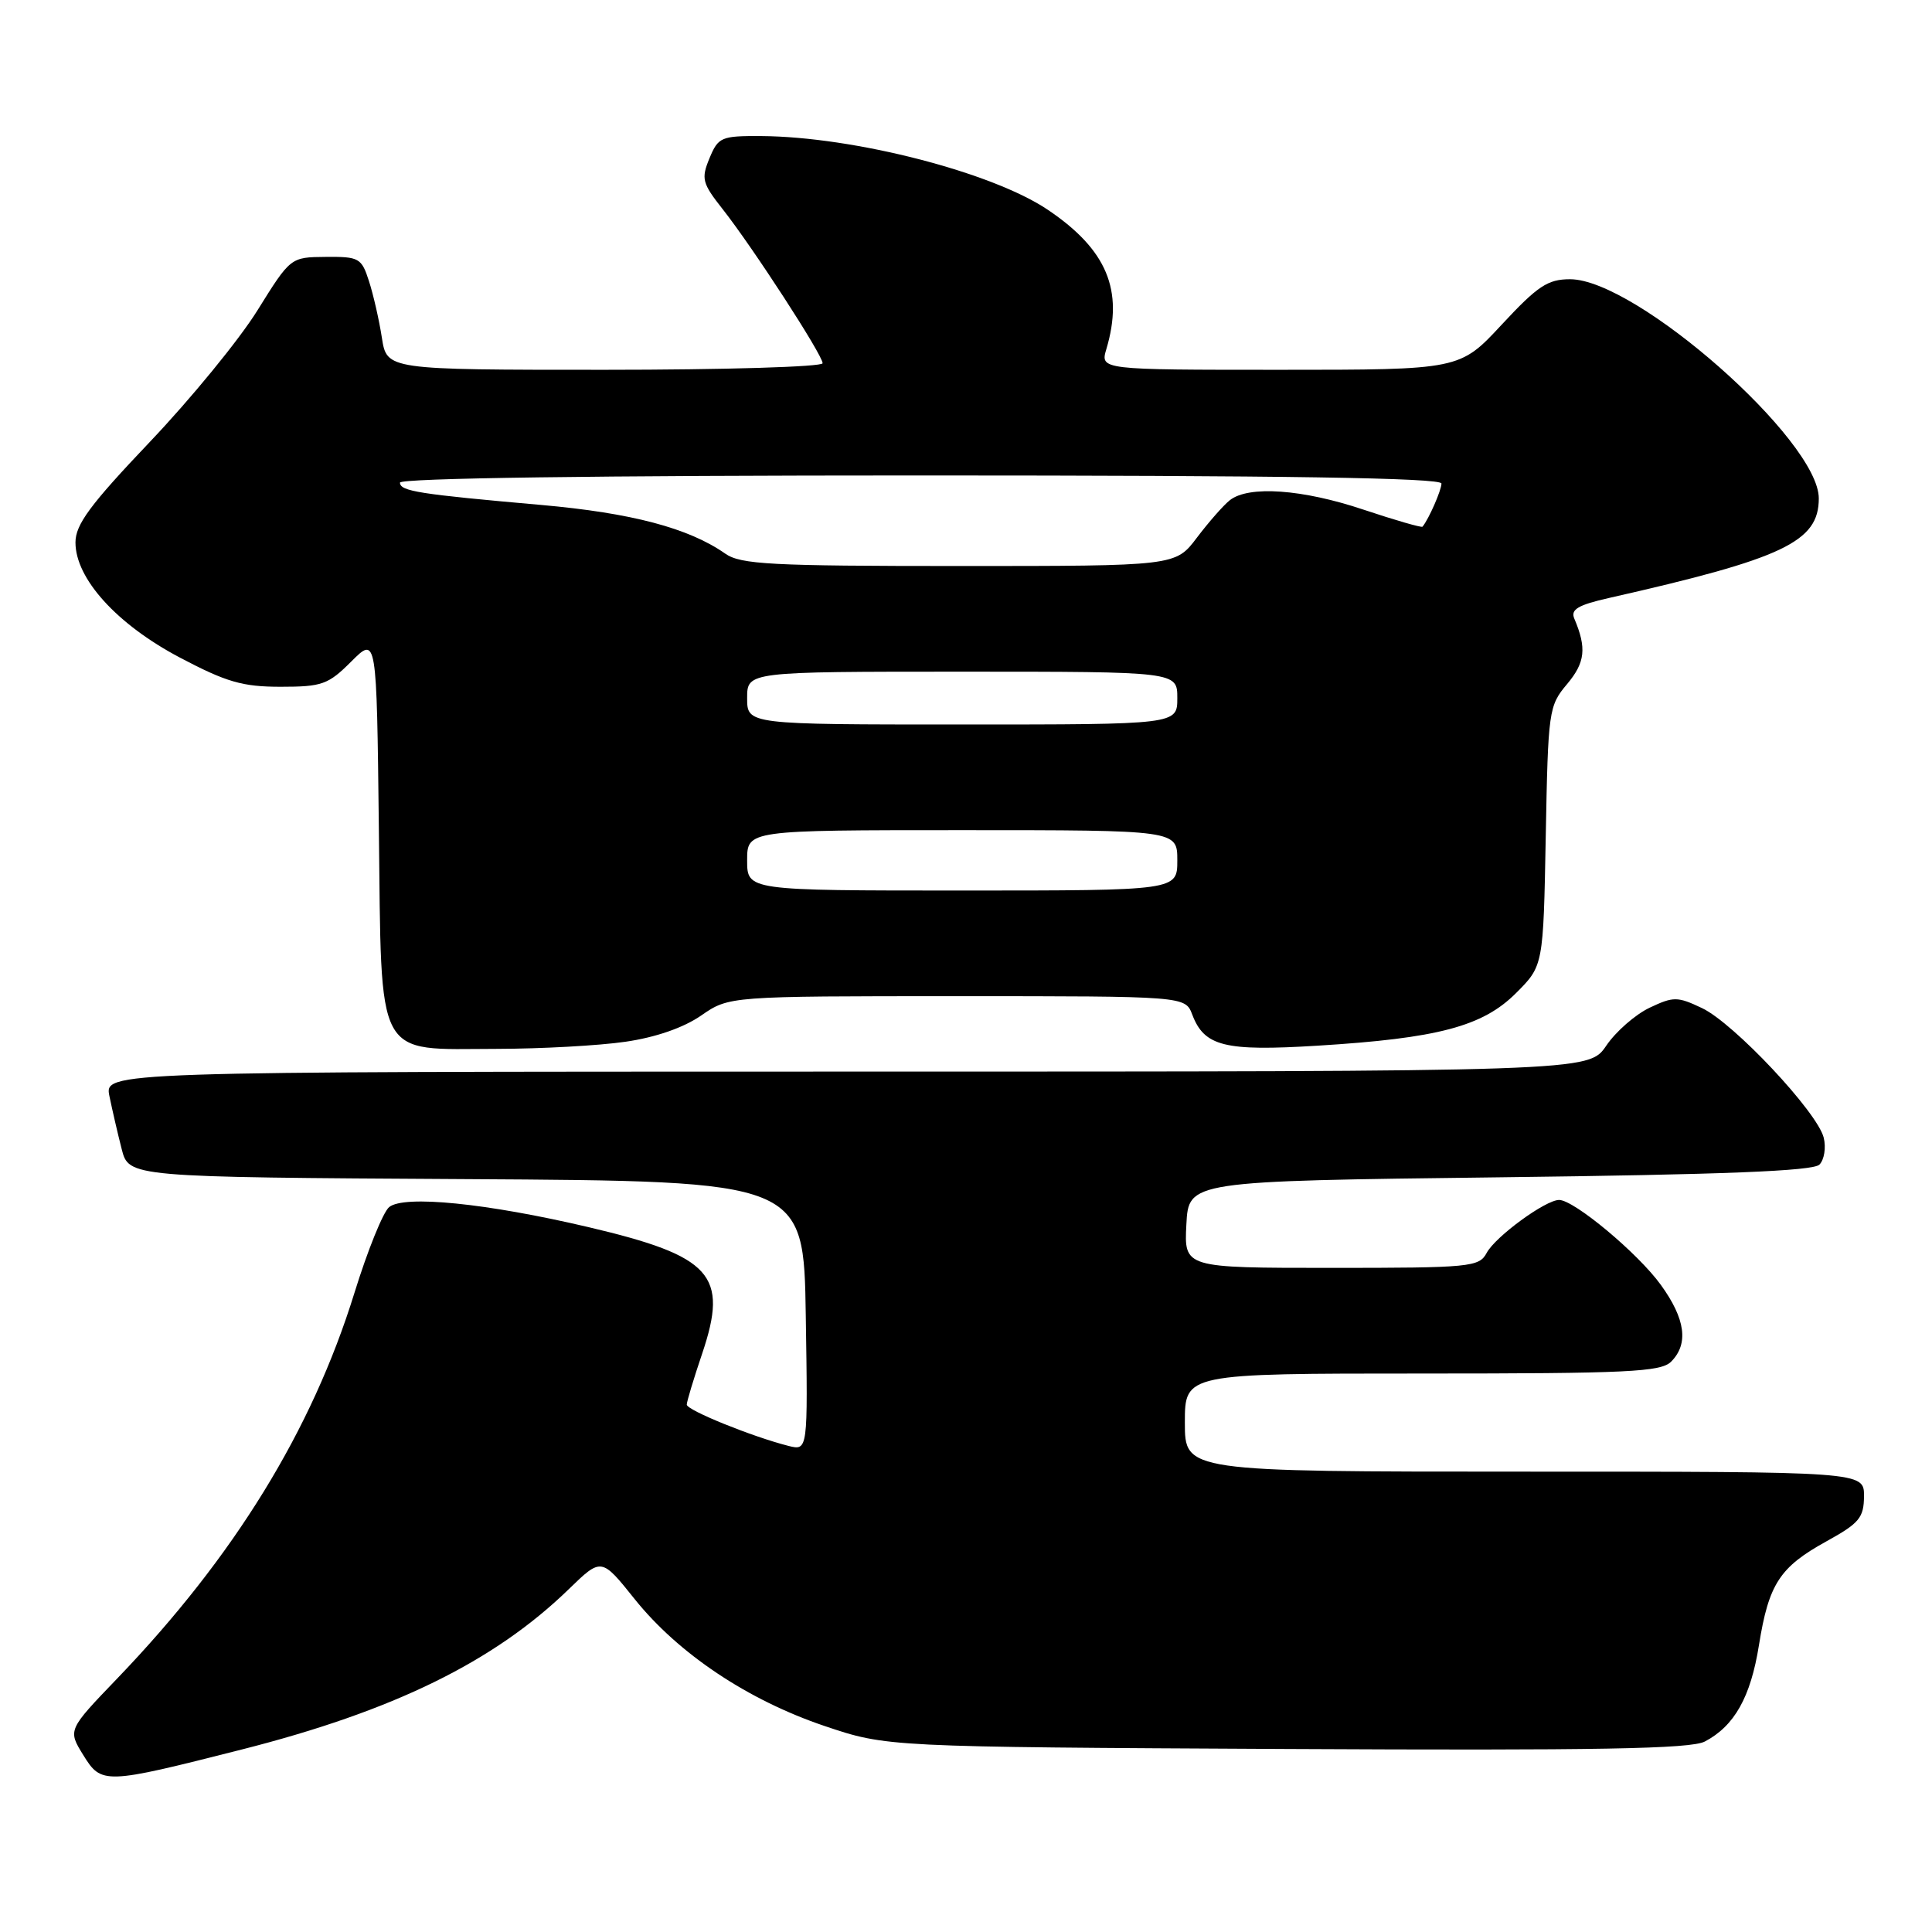 <?xml version="1.0" encoding="UTF-8" standalone="no"?>
<!DOCTYPE svg PUBLIC "-//W3C//DTD SVG 1.1//EN" "http://www.w3.org/Graphics/SVG/1.1/DTD/svg11.dtd" >
<svg xmlns="http://www.w3.org/2000/svg" xmlns:xlink="http://www.w3.org/1999/xlink" version="1.1" viewBox="0 0 256 256">
 <g >
 <path fill="currentColor"
d=" M 31.99 231.83 C 52.16 226.71 65.49 220.17 75.37 210.57 C 79.69 206.38 79.69 206.38 84.09 211.88 C 89.90 219.13 99.08 225.26 109.25 228.70 C 117.50 231.48 117.50 231.48 170.50 231.75 C 211.67 231.96 224.04 231.74 225.90 230.76 C 229.82 228.70 231.97 224.88 233.07 217.99 C 234.37 209.87 235.82 207.65 242.02 204.23 C 246.37 201.83 246.97 201.11 246.99 198.25 C 247.00 195.00 247.00 195.00 202.00 195.00 C 157.00 195.00 157.00 195.00 157.00 188.50 C 157.00 182.00 157.00 182.00 188.43 182.00 C 215.67 182.00 220.07 181.79 221.43 180.43 C 223.78 178.07 223.34 174.77 220.06 170.24 C 217.03 166.05 208.57 159.00 206.59 159.00 C 204.79 159.00 198.15 163.85 196.99 166.02 C 195.99 167.89 194.84 168.00 176.41 168.00 C 156.90 168.00 156.90 168.00 157.20 162.25 C 157.50 156.50 157.50 156.50 198.70 156.00 C 228.37 155.64 240.23 155.17 241.08 154.32 C 241.72 153.68 241.98 152.07 241.65 150.74 C 240.80 147.35 229.75 135.58 225.53 133.58 C 222.26 132.03 221.75 132.03 218.58 133.53 C 216.69 134.43 214.10 136.69 212.83 138.57 C 210.50 141.99 210.50 141.99 112.17 141.99 C 13.84 142.00 13.84 142.00 14.50 145.25 C 14.87 147.04 15.59 150.18 16.12 152.24 C 17.07 155.98 17.07 155.98 61.79 156.24 C 106.50 156.50 106.50 156.50 106.77 174.36 C 107.05 192.23 107.05 192.23 104.48 191.59 C 99.70 190.38 91.00 186.86 91.00 186.12 C 91.00 185.72 91.92 182.67 93.04 179.36 C 96.56 168.93 94.33 166.45 77.97 162.60 C 64.44 159.42 53.52 158.33 51.56 159.95 C 50.76 160.61 48.69 165.73 46.96 171.33 C 41.32 189.53 31.06 206.23 15.57 222.37 C 8.98 229.23 8.98 229.23 11.03 232.55 C 13.45 236.46 13.80 236.45 31.99 231.83 Z  M 82.86 138.04 C 86.88 137.46 90.57 136.18 92.91 134.56 C 96.61 132.00 96.61 132.00 126.83 132.00 C 157.05 132.00 157.05 132.00 157.98 134.44 C 159.58 138.65 162.26 139.32 174.56 138.56 C 190.53 137.58 196.46 136.01 200.88 131.59 C 204.50 127.97 204.50 127.97 204.82 110.80 C 205.13 94.14 205.21 93.54 207.65 90.64 C 210.05 87.78 210.26 85.87 208.60 81.96 C 208.09 80.76 209.10 80.16 213.22 79.23 C 236.35 74.00 241.00 71.79 241.00 66.04 C 241.00 58.34 216.79 37.00 208.04 37.00 C 205.08 37.00 203.75 37.89 199.00 43.00 C 193.43 49.00 193.43 49.00 169.61 49.00 C 145.78 49.00 145.78 49.00 146.60 46.25 C 148.92 38.46 146.67 33.08 138.86 27.81 C 131.49 22.83 113.15 18.11 100.87 18.03 C 95.56 18.00 95.17 18.17 94.01 20.97 C 92.89 23.68 93.04 24.27 95.76 27.72 C 99.76 32.80 109.00 47.04 109.00 48.13 C 109.00 48.61 96.01 49.00 80.13 49.00 C 51.26 49.00 51.26 49.00 50.60 44.75 C 50.24 42.41 49.47 39.04 48.89 37.25 C 47.91 34.19 47.58 34.00 43.17 34.04 C 38.50 34.08 38.50 34.08 34.11 41.13 C 31.70 45.01 25.29 52.84 19.86 58.55 C 11.93 66.89 10.00 69.50 10.00 71.88 C 10.00 76.68 15.49 82.73 23.83 87.13 C 29.99 90.38 32.13 91.00 37.18 91.00 C 42.68 91.00 43.49 90.71 46.55 87.65 C 49.91 84.29 49.91 84.29 50.20 109.74 C 50.57 140.90 49.56 139.01 65.86 138.98 C 71.71 138.97 79.36 138.55 82.86 138.04 Z  M 99.00 114.00 C 99.00 110.00 99.00 110.00 127.50 110.00 C 156.00 110.00 156.00 110.00 156.00 114.00 C 156.00 118.00 156.00 118.00 127.50 118.00 C 99.00 118.00 99.00 118.00 99.00 114.00 Z  M 99.00 92.50 C 99.00 89.00 99.00 89.00 127.50 89.00 C 156.00 89.00 156.00 89.00 156.00 92.50 C 156.00 96.00 156.00 96.00 127.50 96.00 C 99.00 96.00 99.00 96.00 99.00 92.50 Z  M 96.10 73.36 C 91.26 69.97 83.69 67.97 71.73 66.91 C 55.51 65.48 53.00 65.09 53.00 63.95 C 53.00 63.36 78.85 63.00 122.00 63.00 C 170.17 63.00 191.00 63.32 191.00 64.07 C 191.00 64.95 189.33 68.77 188.49 69.79 C 188.37 69.94 184.86 68.93 180.70 67.54 C 172.60 64.82 165.45 64.31 162.96 66.28 C 162.11 66.95 160.15 69.19 158.59 71.25 C 155.76 75.00 155.76 75.00 127.10 75.00 C 102.14 75.00 98.14 74.79 96.10 73.36 Z "/>
</g>
</svg>